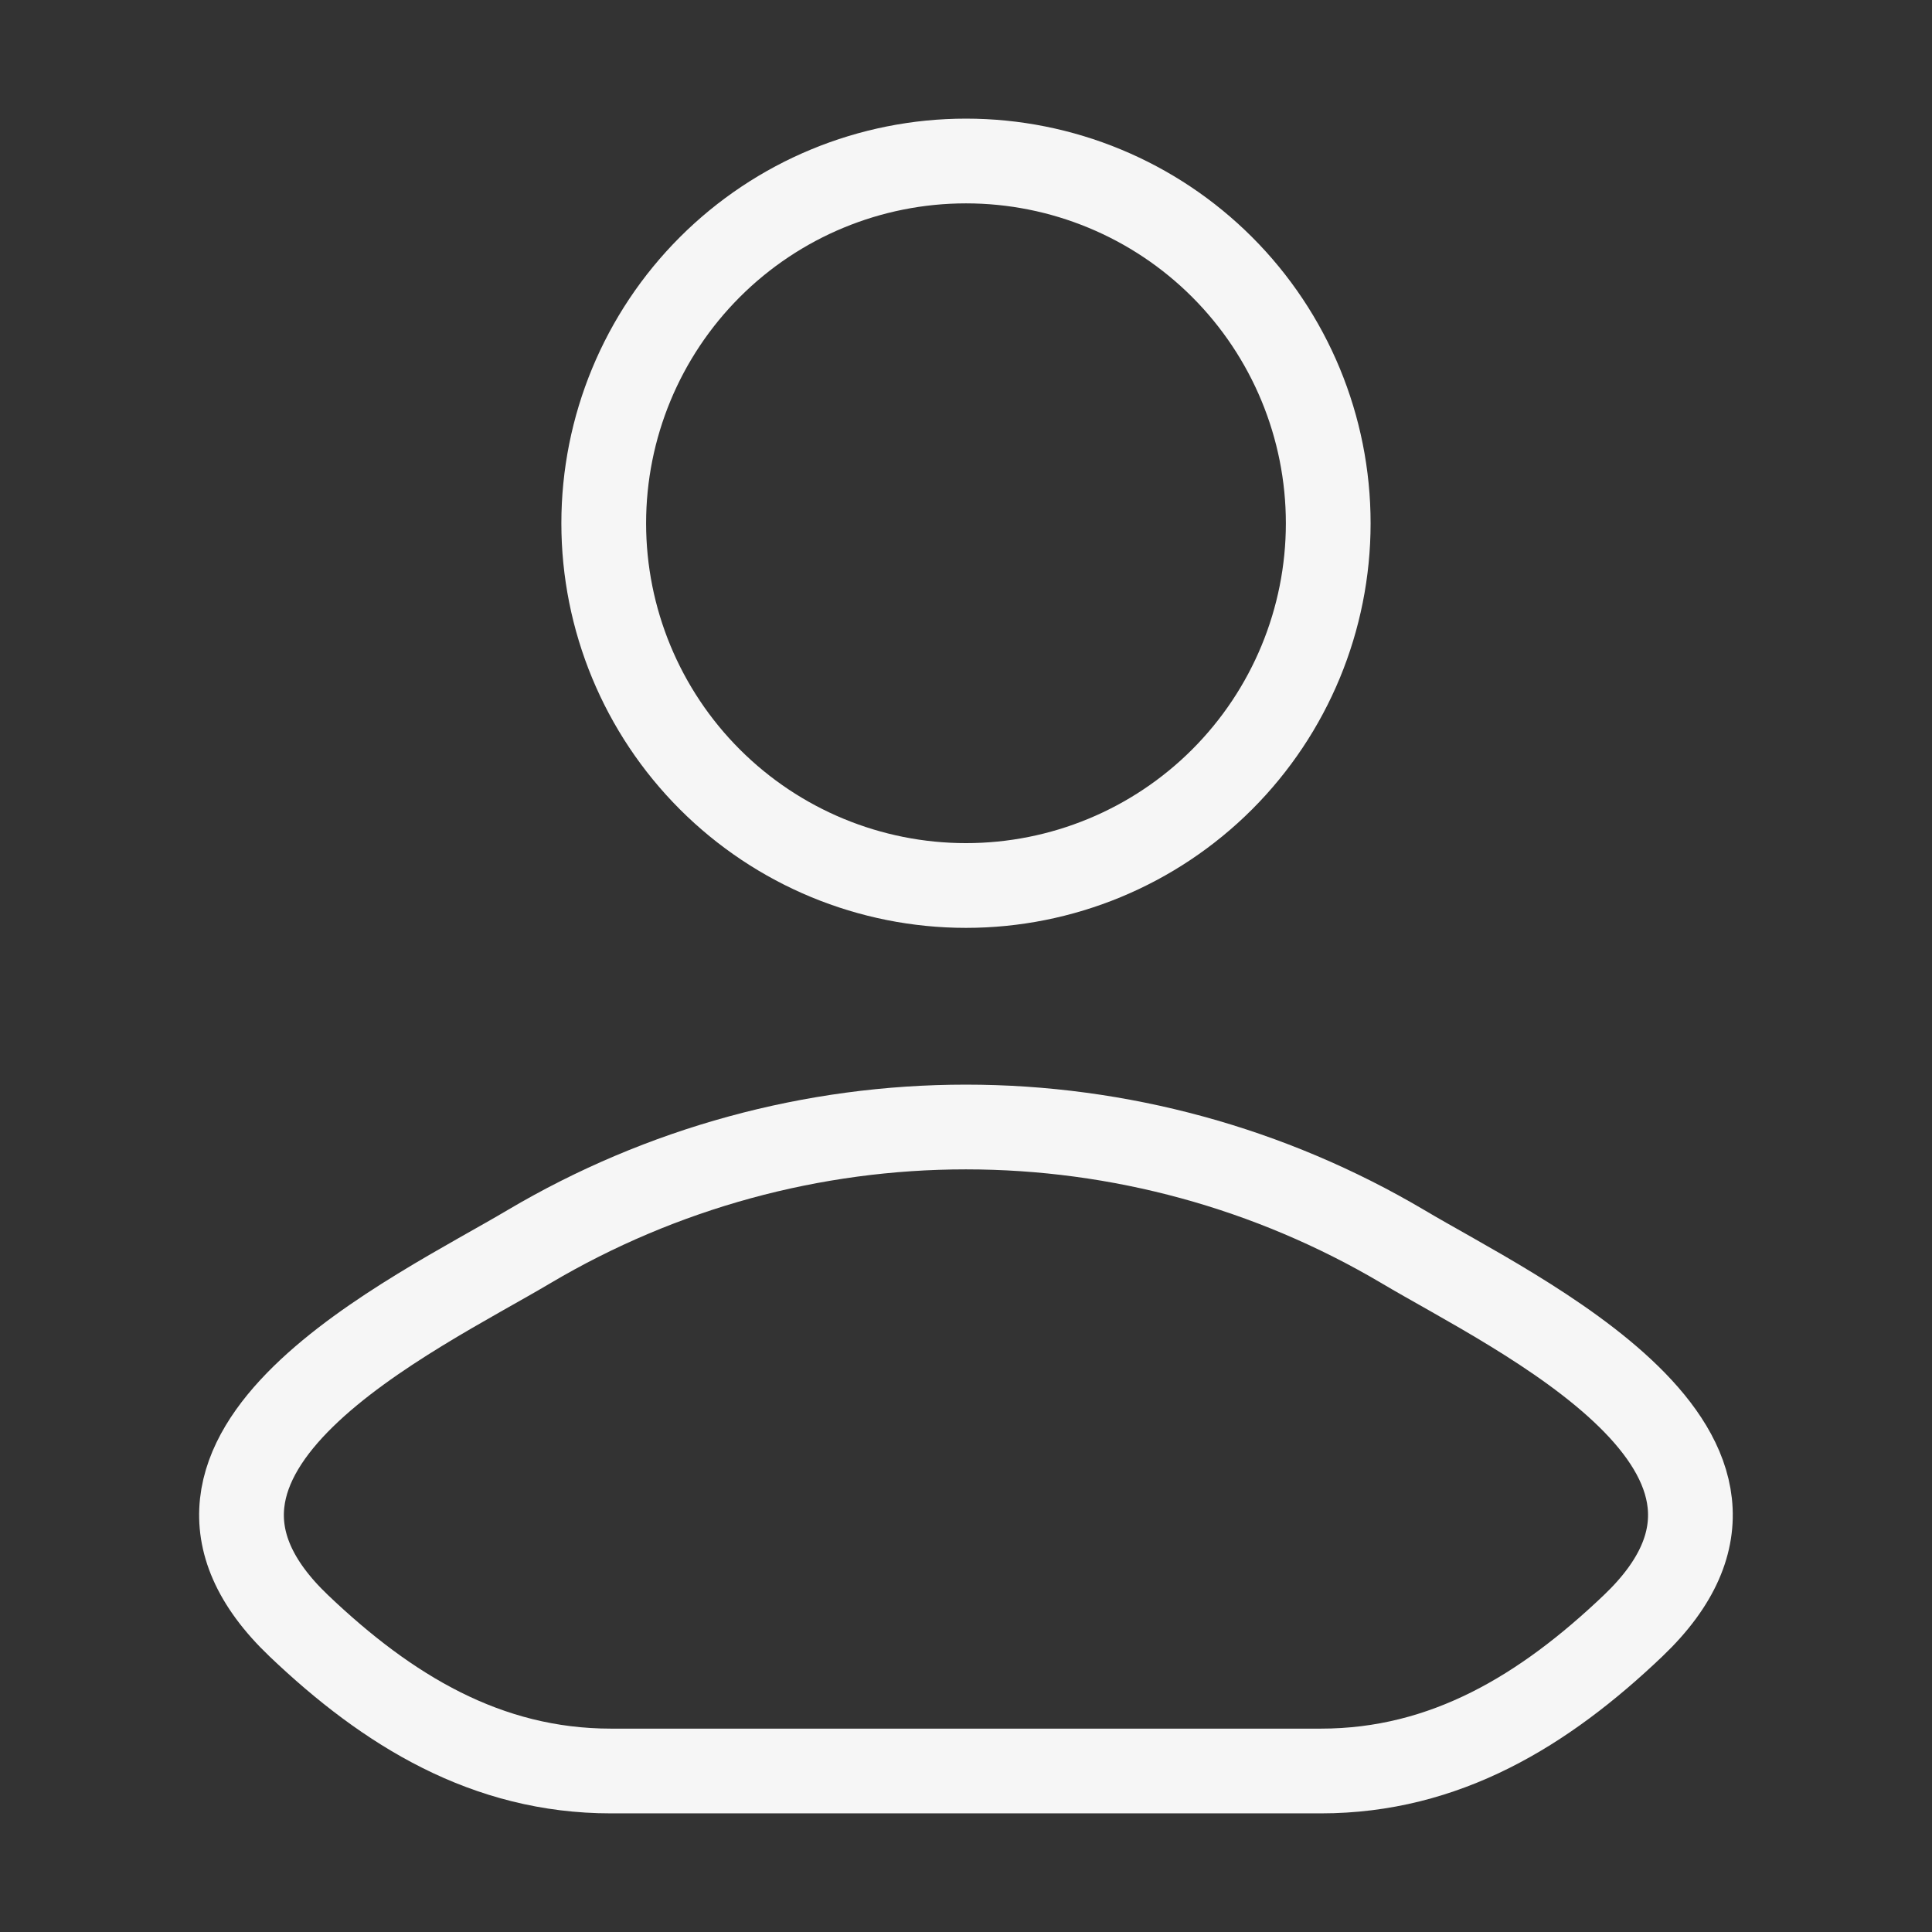 <svg width="57" height="57" viewBox="0 0 57 57" fill="none" xmlns="http://www.w3.org/2000/svg">
<rect x="0" y="0" width="57" height="57" fill="#333333" stroke="none"/>
<path d="M15.623 36.77C12.262 38.77 3.451 42.855 8.818 47.968C11.438 50.464 14.357 52.25 18.026 52.25H38.969C42.641 52.25 45.559 50.464 48.179 47.968C53.547 42.855 44.735 38.77 41.375 36.77C37.474 34.466 33.028 33.25 28.497 33.25C23.968 33.25 19.523 34.466 15.623 36.77ZM39.187 15.438C39.187 18.272 38.061 20.99 36.057 22.995C34.053 24.999 31.334 26.125 28.5 26.125C25.665 26.125 22.947 24.999 20.943 22.995C18.938 20.99 17.812 18.272 17.812 15.438C17.812 12.603 18.938 9.885 20.943 7.88C22.947 5.876 25.665 4.75 28.5 4.75C31.334 4.75 34.053 5.876 36.057 7.88C38.061 9.885 39.187 12.603 39.187 15.438Z" stroke="#F6F6F6" stroke-width="2.5" stroke-linecap="round" stroke-linejoin="round"/>
</svg>
